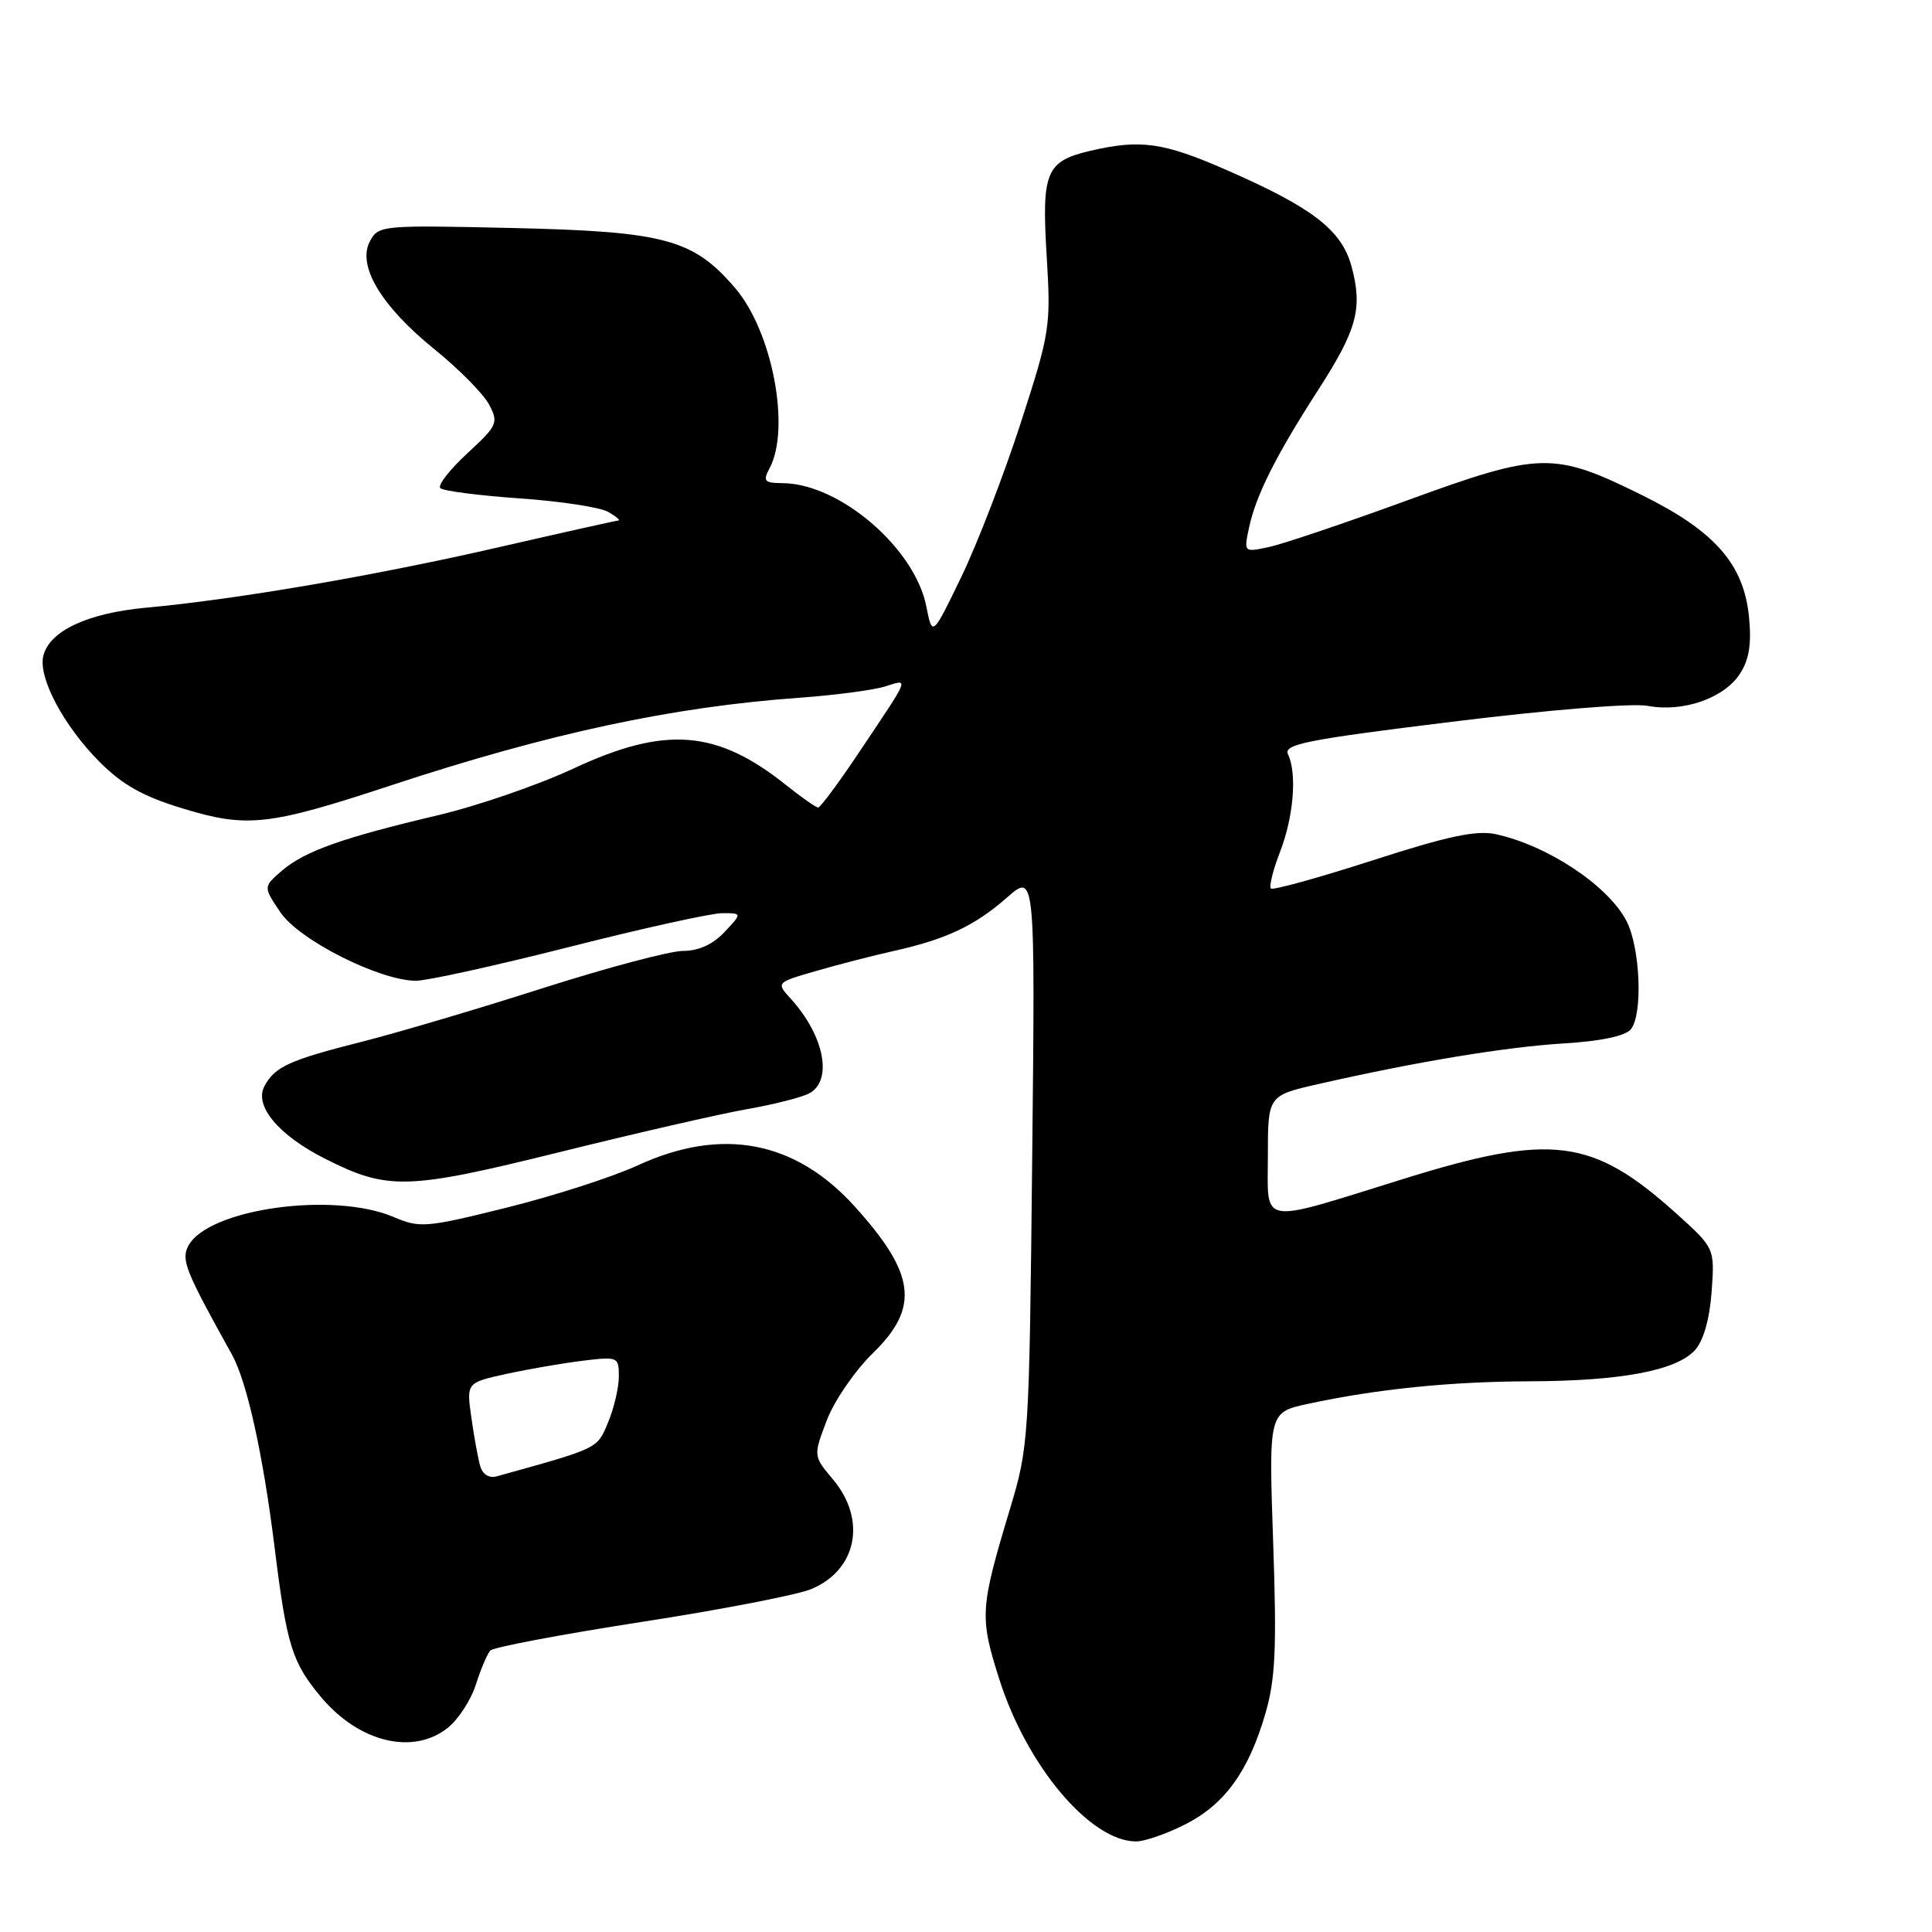 <?xml version="1.0" encoding="UTF-8" standalone="no"?>
<!DOCTYPE svg PUBLIC "-//W3C//DTD SVG 1.1//EN" "http://www.w3.org/Graphics/SVG/1.1/DTD/svg11.dtd" >
<svg xmlns="http://www.w3.org/2000/svg" xmlns:xlink="http://www.w3.org/1999/xlink" version="1.1" viewBox="0 0 256 256">
 <g >
 <path fill="currentColor"
d=" M 157.03 241.75 C 162.27 239.10 165.44 234.73 167.67 227.06 C 169.00 222.48 169.19 218.47 168.70 204.32 C 168.11 187.14 168.11 187.14 173.31 186.02 C 182.38 184.06 192.19 183.06 202.70 183.03 C 214.81 182.99 222.14 181.61 224.59 178.90 C 225.72 177.65 226.53 174.82 226.80 171.15 C 227.21 165.38 227.21 165.38 222.09 160.77 C 210.99 150.79 205.59 150.11 186.00 156.20 C 166.54 162.25 168.00 162.49 168.00 153.16 C 168.00 145.16 168.00 145.16 174.75 143.63 C 187.76 140.67 199.57 138.72 207.21 138.26 C 212.13 137.96 215.35 137.28 216.09 136.39 C 217.71 134.44 217.35 125.58 215.52 122.04 C 213.09 117.35 205.05 112.01 198.18 110.53 C 195.64 109.98 191.81 110.79 181.86 114.01 C 174.72 116.31 168.66 117.99 168.40 117.73 C 168.14 117.47 168.68 115.29 169.61 112.88 C 171.41 108.23 171.88 102.51 170.67 99.95 C 170.04 98.62 173.05 98.02 192.37 95.64 C 205.25 94.05 216.30 93.15 218.33 93.53 C 222.99 94.41 228.42 92.53 230.53 89.31 C 231.76 87.44 232.10 85.37 231.76 81.82 C 231.08 74.76 227.26 70.40 217.58 65.61 C 205.87 59.82 204.12 59.86 186.50 66.29 C 178.25 69.30 169.99 72.09 168.15 72.48 C 164.80 73.20 164.80 73.20 165.52 69.85 C 166.44 65.59 169.10 60.30 174.68 51.65 C 179.82 43.67 180.58 40.86 179.09 35.32 C 177.78 30.47 173.92 27.50 162.37 22.46 C 154.14 18.87 151.11 18.44 144.53 19.97 C 138.59 21.35 138.01 22.74 138.69 33.92 C 139.26 43.27 139.14 44.03 135.25 56.05 C 133.03 62.90 129.49 72.08 127.38 76.44 C 123.54 84.39 123.54 84.39 122.74 80.34 C 121.21 72.62 111.26 64.08 103.71 64.02 C 101.27 64.00 101.06 63.76 101.96 62.07 C 104.79 56.78 102.35 43.94 97.42 38.18 C 91.86 31.68 88.10 30.67 67.84 30.21 C 50.57 29.82 50.15 29.86 49.02 31.96 C 47.29 35.19 50.49 40.55 57.57 46.28 C 60.82 48.91 64.08 52.21 64.81 53.61 C 66.08 56.03 65.92 56.38 61.91 60.08 C 59.58 62.24 57.97 64.30 58.34 64.68 C 58.72 65.05 63.44 65.66 68.85 66.04 C 74.25 66.41 79.53 67.22 80.59 67.83 C 81.64 68.44 82.25 68.95 81.94 68.97 C 81.64 68.99 74.45 70.59 65.96 72.54 C 49.72 76.27 31.30 79.43 19.37 80.52 C 11.62 81.24 6.61 83.57 5.75 86.86 C 5.00 89.72 8.42 96.18 13.22 100.98 C 16.24 104.01 19.00 105.55 24.22 107.13 C 32.76 109.73 35.57 109.42 51.80 104.07 C 72.77 97.16 89.06 93.66 106.00 92.45 C 110.67 92.11 115.75 91.44 117.28 90.96 C 120.50 89.95 120.70 89.43 113.79 99.75 C 111.12 103.74 108.70 107.00 108.41 107.00 C 108.12 107.00 106.22 105.67 104.19 104.05 C 95.00 96.69 88.17 96.15 76.00 101.83 C 71.33 104.01 63.23 106.80 58.00 108.03 C 45.36 111.01 40.36 112.79 37.36 115.37 C 34.87 117.51 34.87 117.51 37.18 120.92 C 39.66 124.56 50.19 129.89 55.07 129.96 C 56.48 129.98 65.60 127.97 75.34 125.50 C 85.07 123.03 94.23 121.00 95.69 121.00 C 98.35 121.00 98.35 121.00 96.00 123.50 C 94.46 125.14 92.57 126.00 90.52 126.00 C 88.79 126.00 80.43 128.22 71.94 130.93 C 63.45 133.65 52.70 136.83 48.05 138.01 C 38.33 140.47 36.43 141.33 35.04 143.92 C 33.65 146.52 36.88 150.40 43.02 153.51 C 51.37 157.74 53.88 157.68 74.12 152.67 C 84.23 150.16 95.41 147.60 98.97 146.97 C 102.53 146.35 106.25 145.40 107.22 144.88 C 110.39 143.19 109.23 137.23 104.79 132.35 C 102.83 130.19 102.83 130.19 108.17 128.65 C 111.10 127.80 115.68 126.62 118.34 126.03 C 125.35 124.47 129.15 122.68 133.41 118.95 C 137.17 115.64 137.17 115.64 136.77 153.57 C 136.38 190.81 136.32 191.66 133.81 200.00 C 129.85 213.15 129.79 214.25 132.40 222.47 C 136.06 234.01 144.47 243.99 150.54 244.00 C 151.66 244.00 154.58 242.99 157.03 241.75 Z  M 59.29 228.98 C 60.70 227.88 62.39 225.29 63.05 223.23 C 63.70 221.18 64.57 219.14 64.97 218.70 C 65.37 218.27 74.35 216.57 84.92 214.93 C 95.50 213.30 105.66 211.33 107.50 210.56 C 113.55 208.04 114.87 201.38 110.38 196.04 C 107.76 192.92 107.76 192.92 109.55 188.21 C 110.54 185.61 113.29 181.61 115.67 179.29 C 121.88 173.24 121.33 168.80 113.26 159.87 C 105.37 151.13 95.64 149.29 84.50 154.42 C 81.20 155.94 73.40 158.46 67.16 160.01 C 56.43 162.68 55.63 162.74 52.16 161.26 C 44.17 157.85 27.59 160.17 24.96 165.07 C 23.97 166.92 24.56 168.39 30.73 179.48 C 32.72 183.06 34.85 192.68 36.38 205.00 C 38.00 218.07 38.69 220.29 42.60 224.94 C 47.59 230.86 54.71 232.59 59.29 228.98 Z  M 63.64 194.29 C 63.35 193.31 62.82 190.41 62.46 187.85 C 61.80 183.21 61.80 183.21 67.15 182.04 C 70.09 181.40 74.64 180.62 77.25 180.30 C 81.88 179.74 82.00 179.79 82.00 182.39 C 82.00 183.86 81.36 186.60 80.57 188.48 C 79.10 192.00 79.43 191.84 65.83 195.62 C 64.82 195.90 63.96 195.38 63.64 194.29 Z "/>
</g>
</svg>